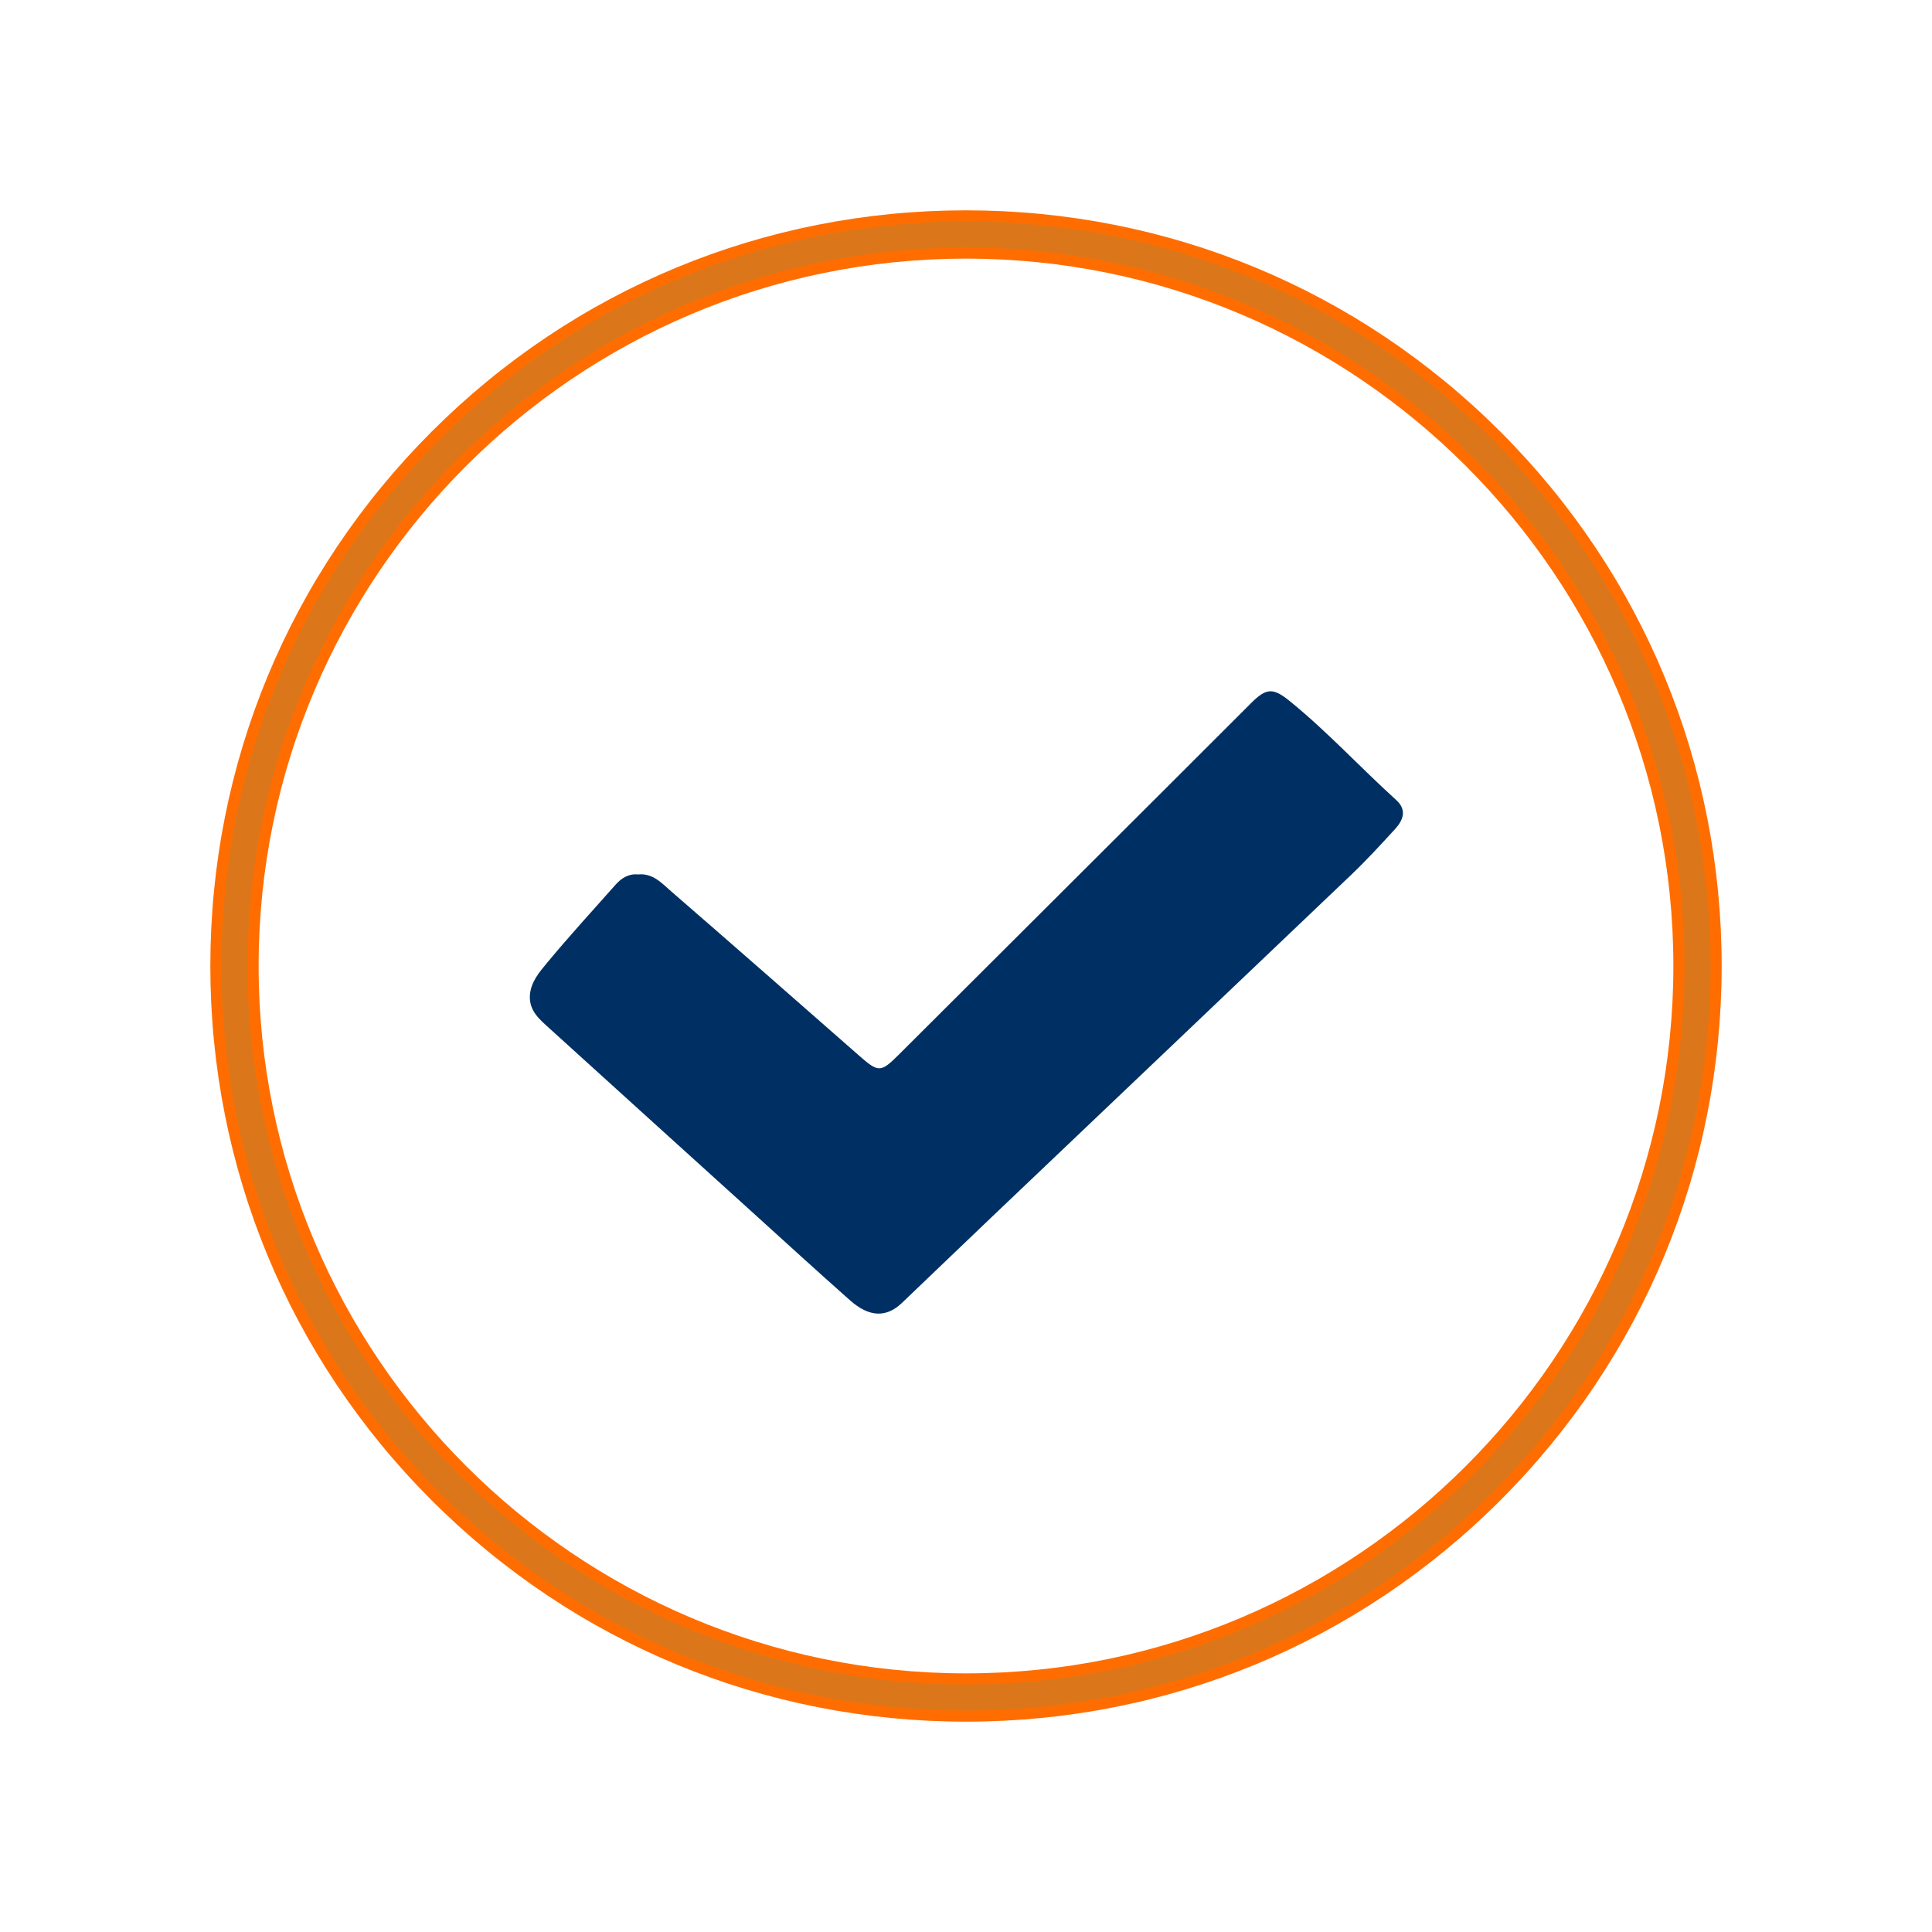 <svg width="248" height="248" viewBox="0 0 248 248" fill="none" xmlns="http://www.w3.org/2000/svg">
<path d="M124 221C98.089 221 73.73 210.912 55.409 192.591C37.088 174.27 27 149.911 27 124C27 98.089 37.088 73.73 55.409 55.409C73.73 37.088 98.089 27 124 27C149.911 27 174.27 37.088 192.591 55.409C210.912 73.73 221 98.089 221 124C221 149.911 210.912 174.27 192.591 192.591C174.27 210.912 149.911 221 124 221V221ZM124 33.199C73.934 33.199 33.199 73.934 33.199 124C33.199 174.066 73.929 214.801 124 214.801C174.071 214.801 214.801 174.066 214.801 124C214.801 73.934 174.066 33.199 124 33.199V33.199Z" fill="#FF6D00"/>
<path d="M124 219.58C98.468 219.58 74.468 209.639 56.412 191.588C38.361 173.531 28.419 149.532 28.419 124C28.419 98.468 38.361 74.468 56.412 56.412C74.468 38.361 98.468 28.419 124 28.419C149.532 28.419 173.531 38.361 191.588 56.412C209.639 74.464 219.58 98.468 219.58 124C219.58 149.532 209.639 173.531 191.588 191.588C173.536 209.639 149.532 219.58 124 219.58V219.58ZM124 31.779C73.148 31.779 31.779 73.148 31.779 124C31.779 174.852 73.148 216.221 124 216.221C174.852 216.221 216.221 174.852 216.221 124C216.221 73.148 174.852 31.779 124 31.779V31.779Z" fill="#DB771A"/>
<path d="M81.874 112.251C83.814 112.038 84.987 113.41 86.213 114.47C94.247 121.431 102.234 128.443 110.221 135.455C112.762 137.689 113.027 137.717 115.379 135.375C126.522 124.265 137.665 113.15 148.804 102.035C152.745 98.103 156.673 94.162 160.614 90.234C162.564 88.294 163.425 88.266 165.554 89.993C170.395 93.916 174.601 98.515 179.214 102.684C180.634 103.966 180.128 105.277 179.068 106.431C177.222 108.447 175.368 110.467 173.39 112.35C158.102 126.934 142.785 141.484 127.483 156.053C123.57 159.781 119.675 163.529 115.762 167.262C113.78 169.15 111.589 169.103 109.138 166.935C104.856 163.15 100.64 159.284 96.4 155.447C87.784 147.644 79.162 139.846 70.56 132.034C69.278 130.87 67.868 129.74 68.024 127.714C68.152 126.063 69.207 124.823 70.158 123.673C73.011 120.224 76.04 116.926 79.011 113.571C79.773 112.71 80.686 112.138 81.883 112.246L81.874 112.251Z" fill="#003063"/>
</svg>
